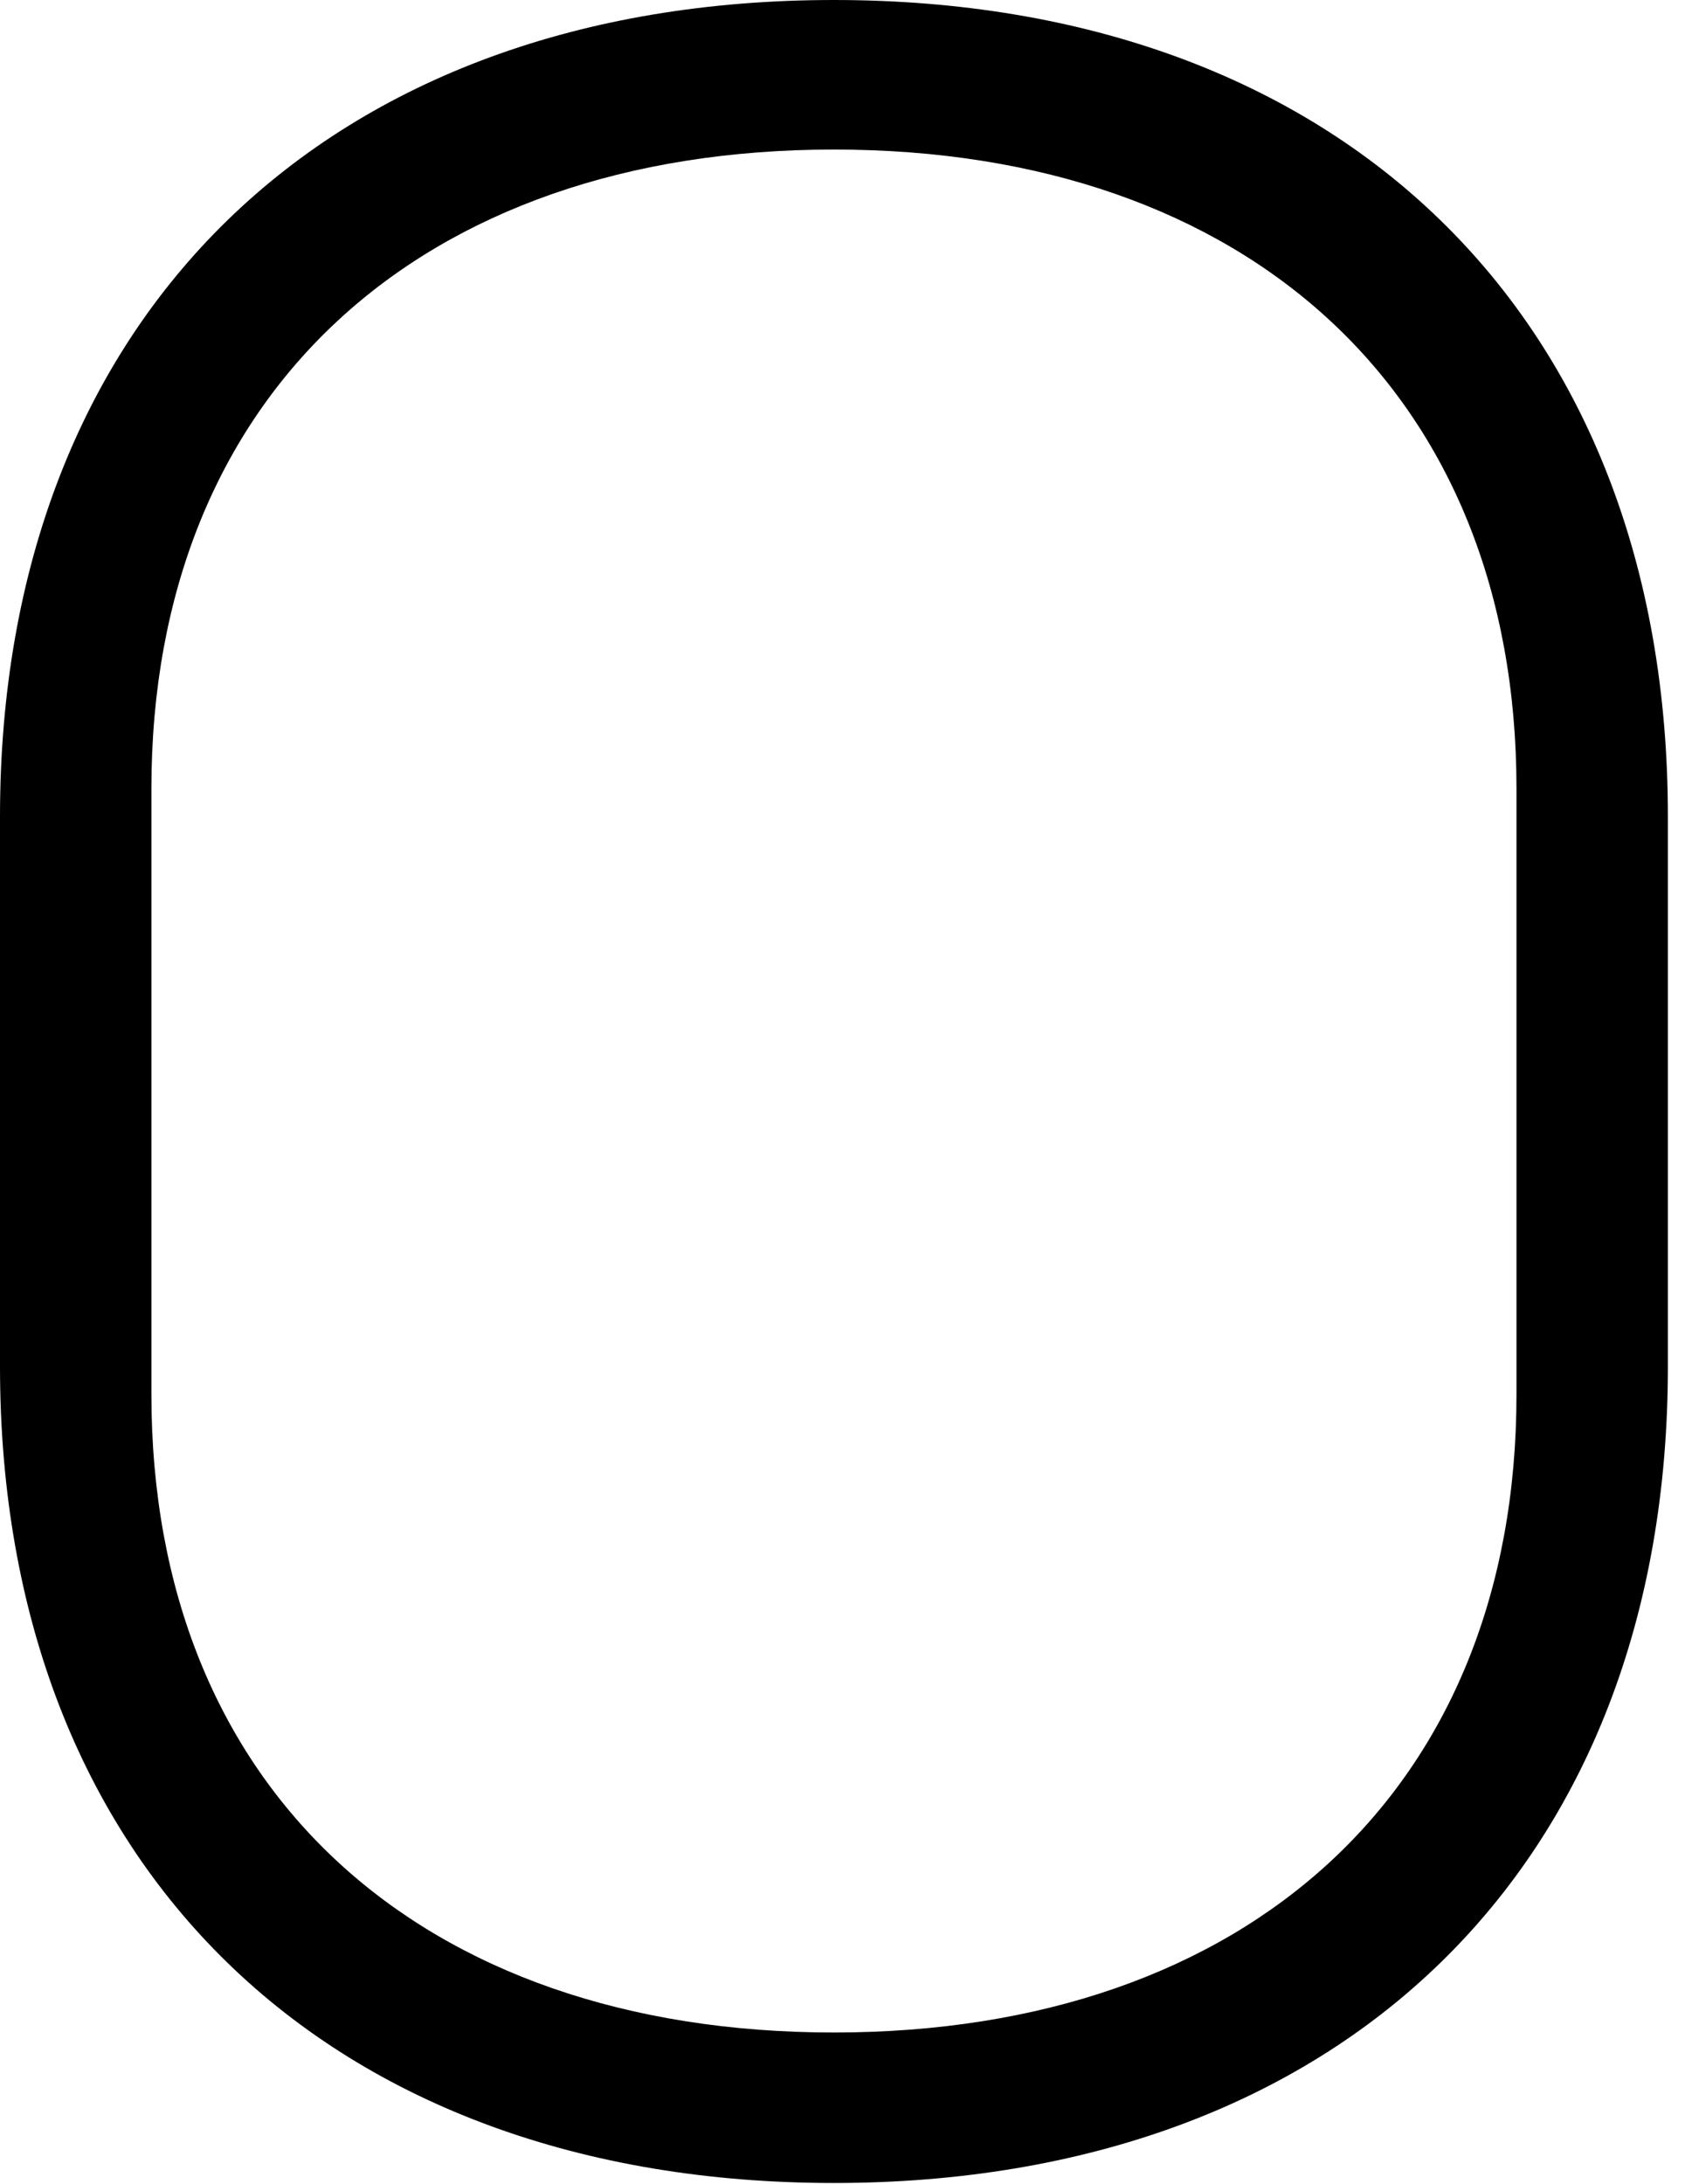 <svg version="1.1" xmlns="http://www.w3.org/2000/svg" xmlns:xlink="http://www.w3.org/1999/xlink" viewBox="0 0 24.91 32.143">
 <g>
  
  <path d="M12.277 32.129C19.715 32.129 24.555 27.494 24.555 20.111L24.555 12.018C24.555 4.635 19.715 0 12.277 0C4.84 0 0 4.635 0 12.018L0 20.111C0 27.494 4.84 32.129 12.277 32.129ZM12.277 29.914C6.18 29.914 2.229 26.332 2.229 20.521L2.229 11.607C2.229 5.797 6.18 2.201 12.277 2.201C18.375 2.201 22.326 5.797 22.326 11.607L22.326 20.521C22.326 26.332 18.375 29.914 12.277 29.914Z" style="fill:hsl(0 0 0/0.85)"></path>
 </g>
</svg>